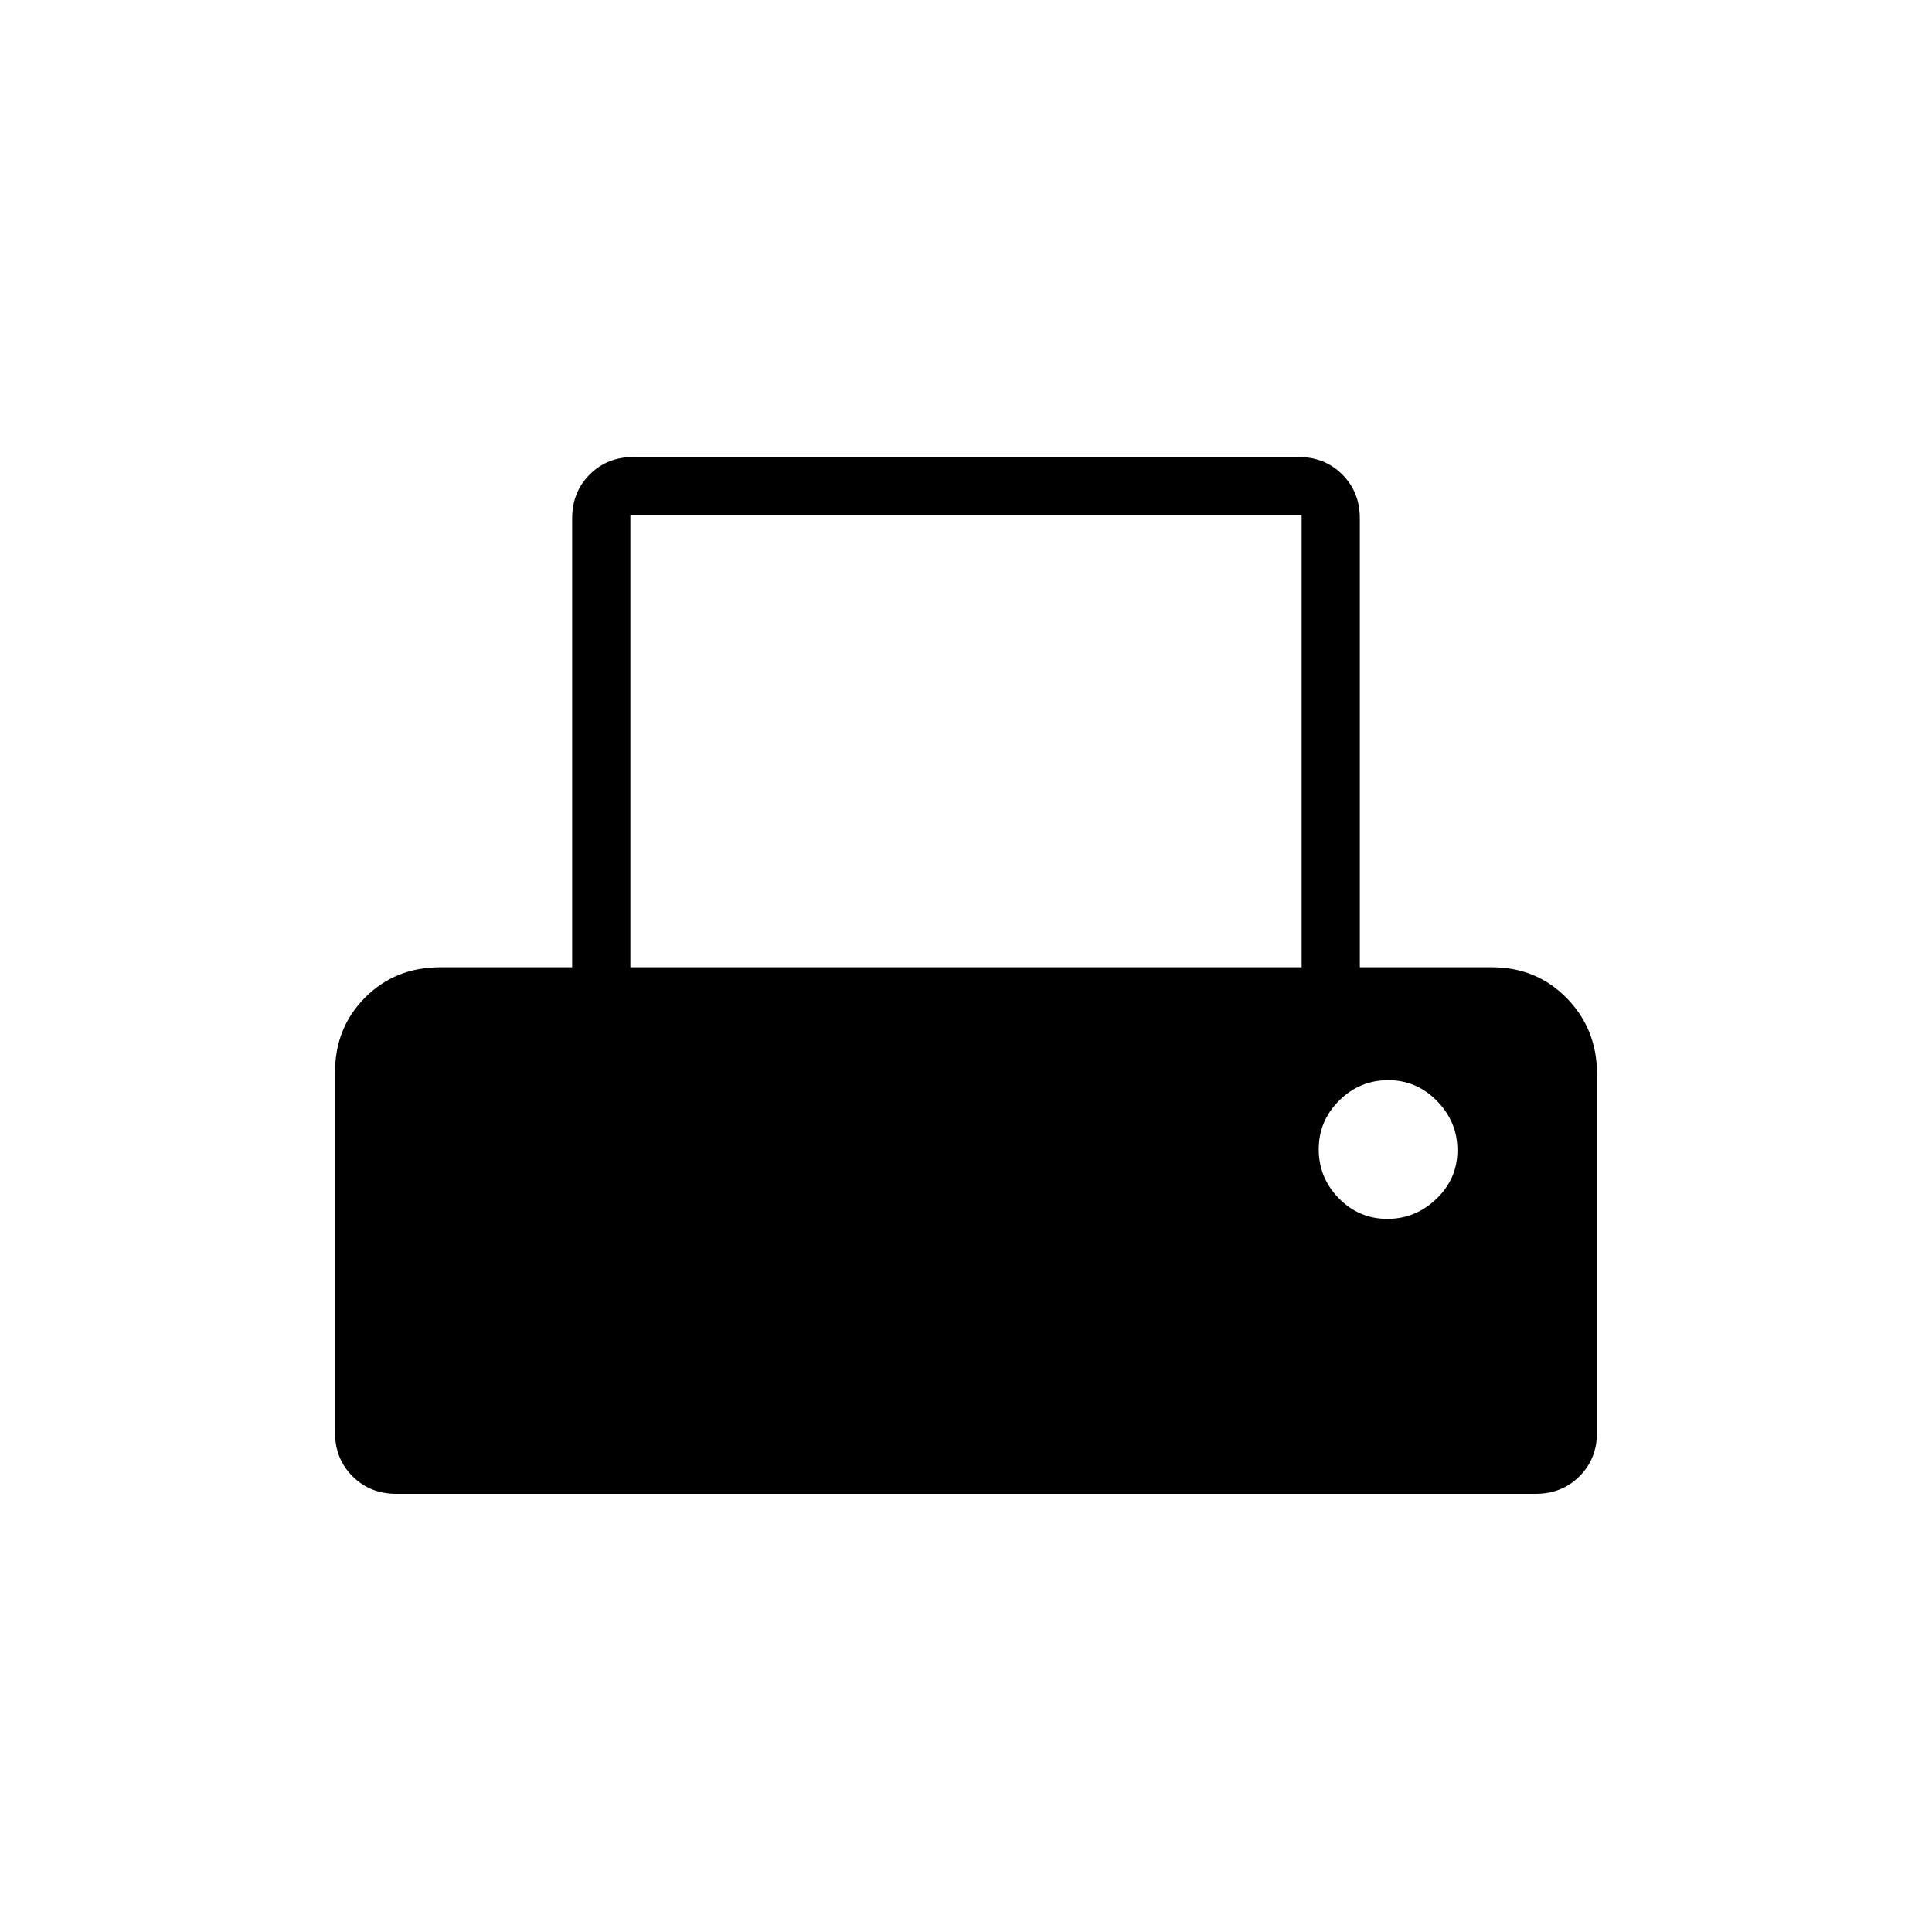 <svg xmlns="http://www.w3.org/2000/svg" height="20" viewBox="0 -960 960 960" width="20"><path d="M166.46-248.19v-178.89q0-22.3 15-37.3 15-15 37.31-15h65.54v-223.08q0-13.05 8.71-21.76 8.7-8.7 21.75-8.7h330.46q13.05 0 21.75 8.7 8.71 8.71 8.71 21.76v223.08h65.54q22.31 0 37.31 15.38 15 15.39 15 37.54v178.27q0 13.04-8.71 21.75t-21.75 8.71H196.92q-13.04 0-21.75-8.71t-8.71-21.75Zm146.77-231.19h333.54V-704H313.23v224.62Zm376.14 125.03q14.05 0 24.44-10.02 10.38-10.02 10.38-24.08 0-14.05-10.1-24.43-10.1-10.39-24.27-10.39t-24.36 10.1q-10.19 10.1-10.19 24.27t10.02 24.36q10.02 10.19 24.08 10.19Z"/></svg>